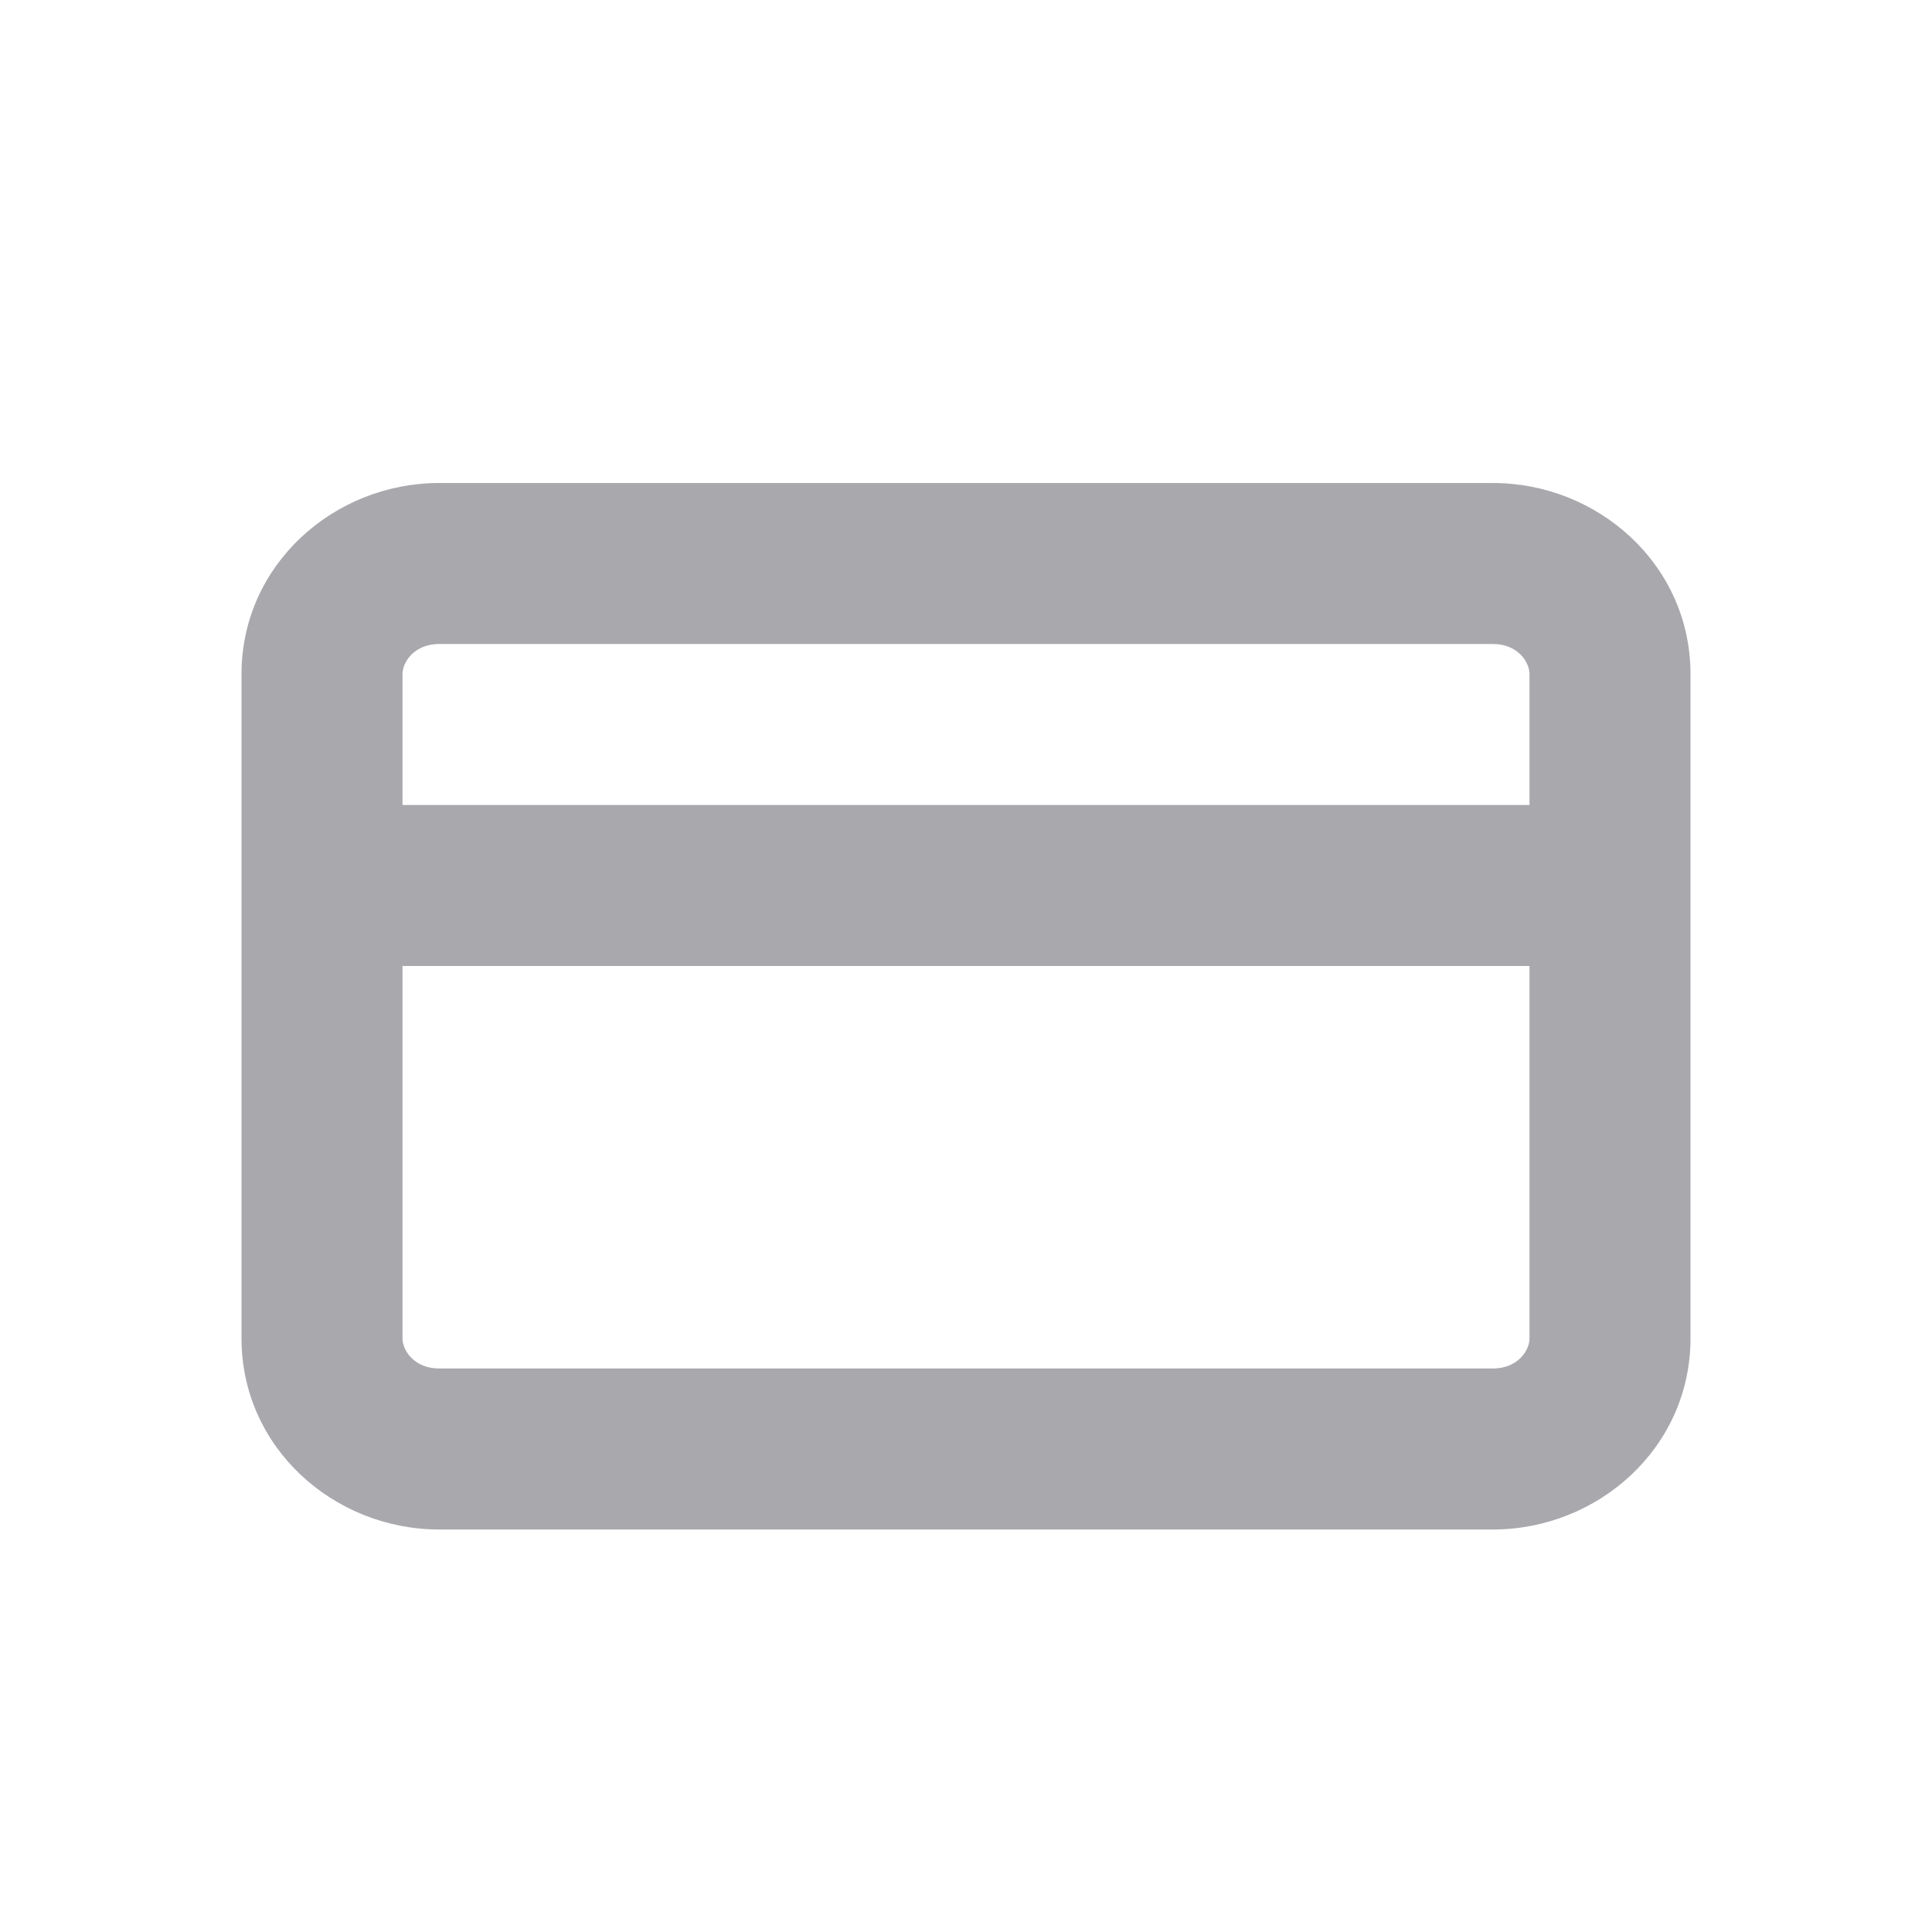 <svg width="24" height="24" viewBox="0 0 24 24" fill="none" xmlns="http://www.w3.org/2000/svg">
<g opacity="0.5">
<path fill-rule="evenodd" clip-rule="evenodd" d="M5 8.375C5 8.22 5.15 8 5.455 8H18.546C18.85 8 19 8.22 19 8.375V10H5V8.375ZM3 11V8.375C3 7.011 4.153 6 5.455 6H18.546C19.847 6 21 7.011 21 8.375V11V16.625C21 17.989 19.847 19 18.546 19H5.455C4.153 19 3 17.989 3 16.625V11ZM19 12V16.625C19 16.78 18.85 17 18.546 17H5.455C5.15 17 5 16.78 5 16.625V12H19Z" fill="#52525C"/>
</g>
</svg>
